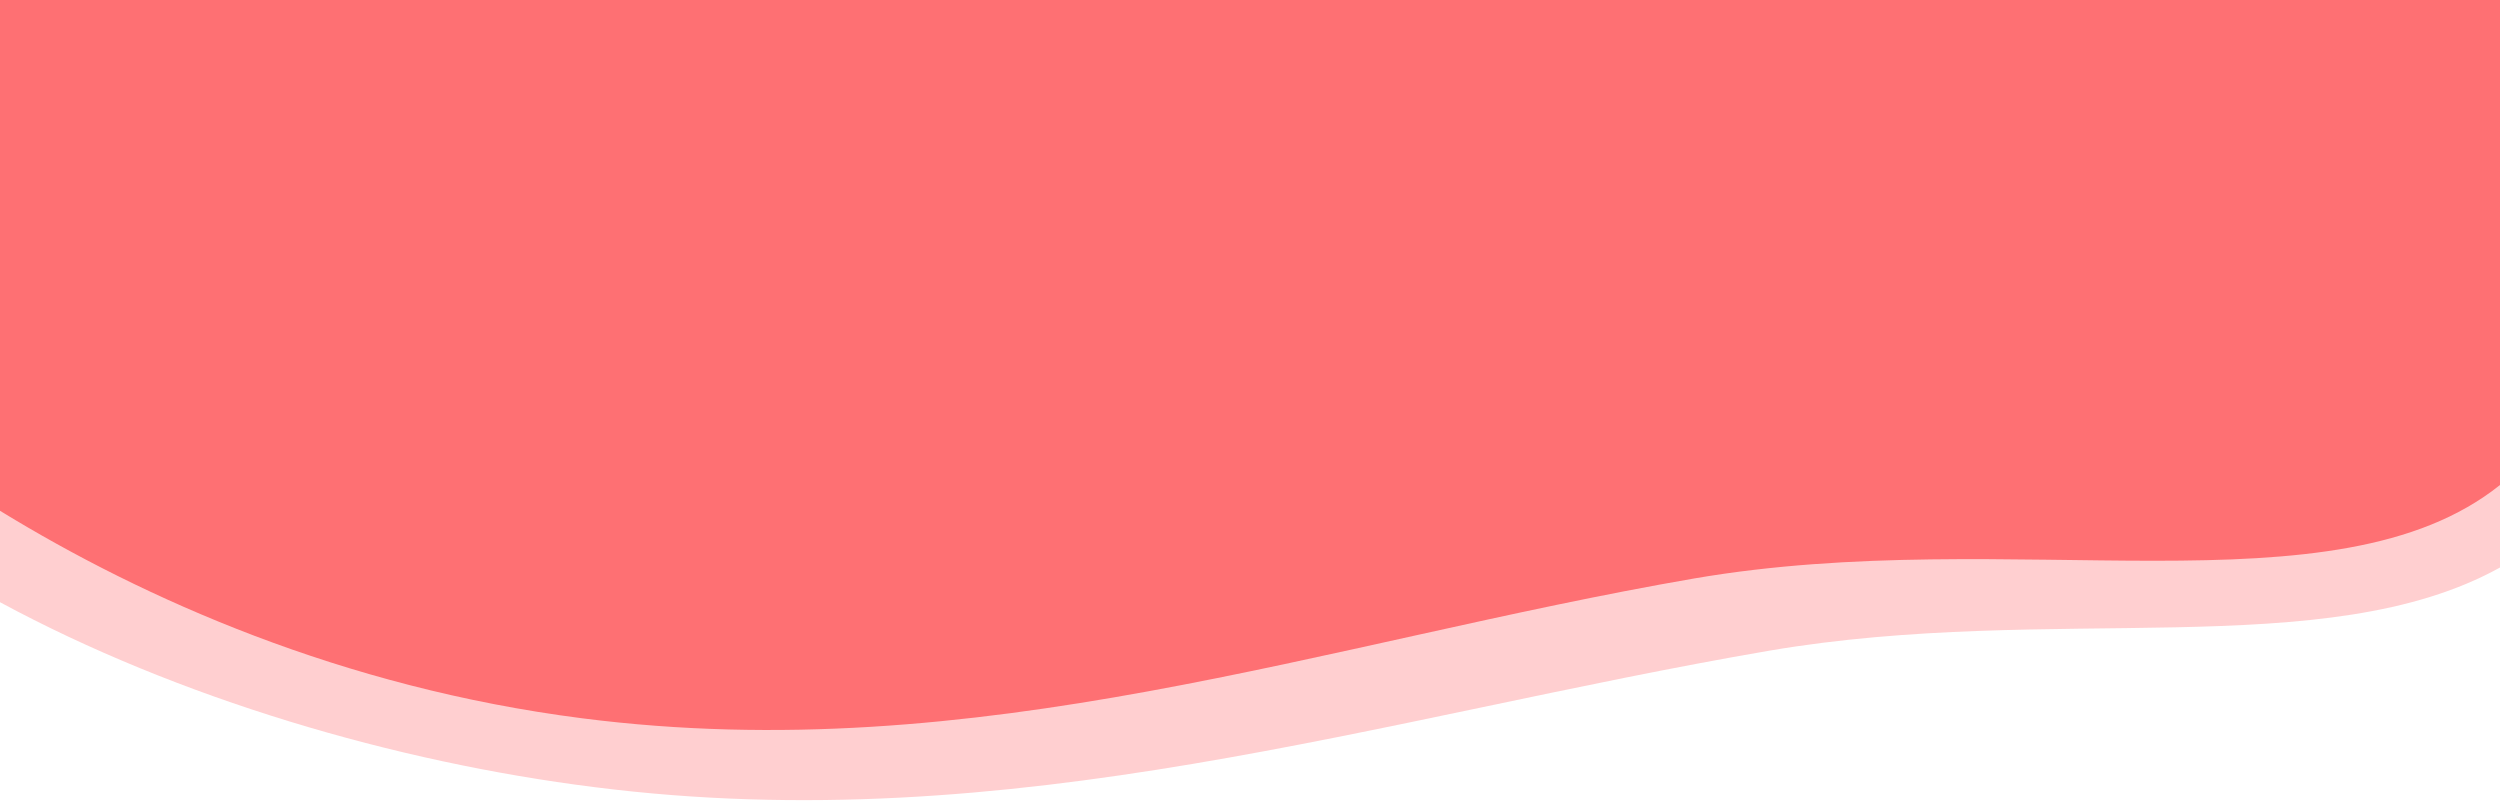 <svg width="500" height="161" viewBox="0 0 500 161" fill="none" xmlns="http://www.w3.org/2000/svg">
<path d="M118.832 157.421C202.454 168.081 276.034 143.49 353.904 130.128C410.426 120.488 465.096 132.876 500 113.5V0L-3.05176e-05 0V120.44C35.667 139.706 79.071 152.433 118.832 157.421Z" fill="#FFCFD0"/>
<path d="M116.403 143.656C195.597 153.811 265.043 128.446 338.793 115.7C402.472 104.761 467.005 123.41 500 97V0H0V102.157C28.648 119.715 68.429 137.505 116.403 143.656Z" fill="#FE7073"/>
</svg>
